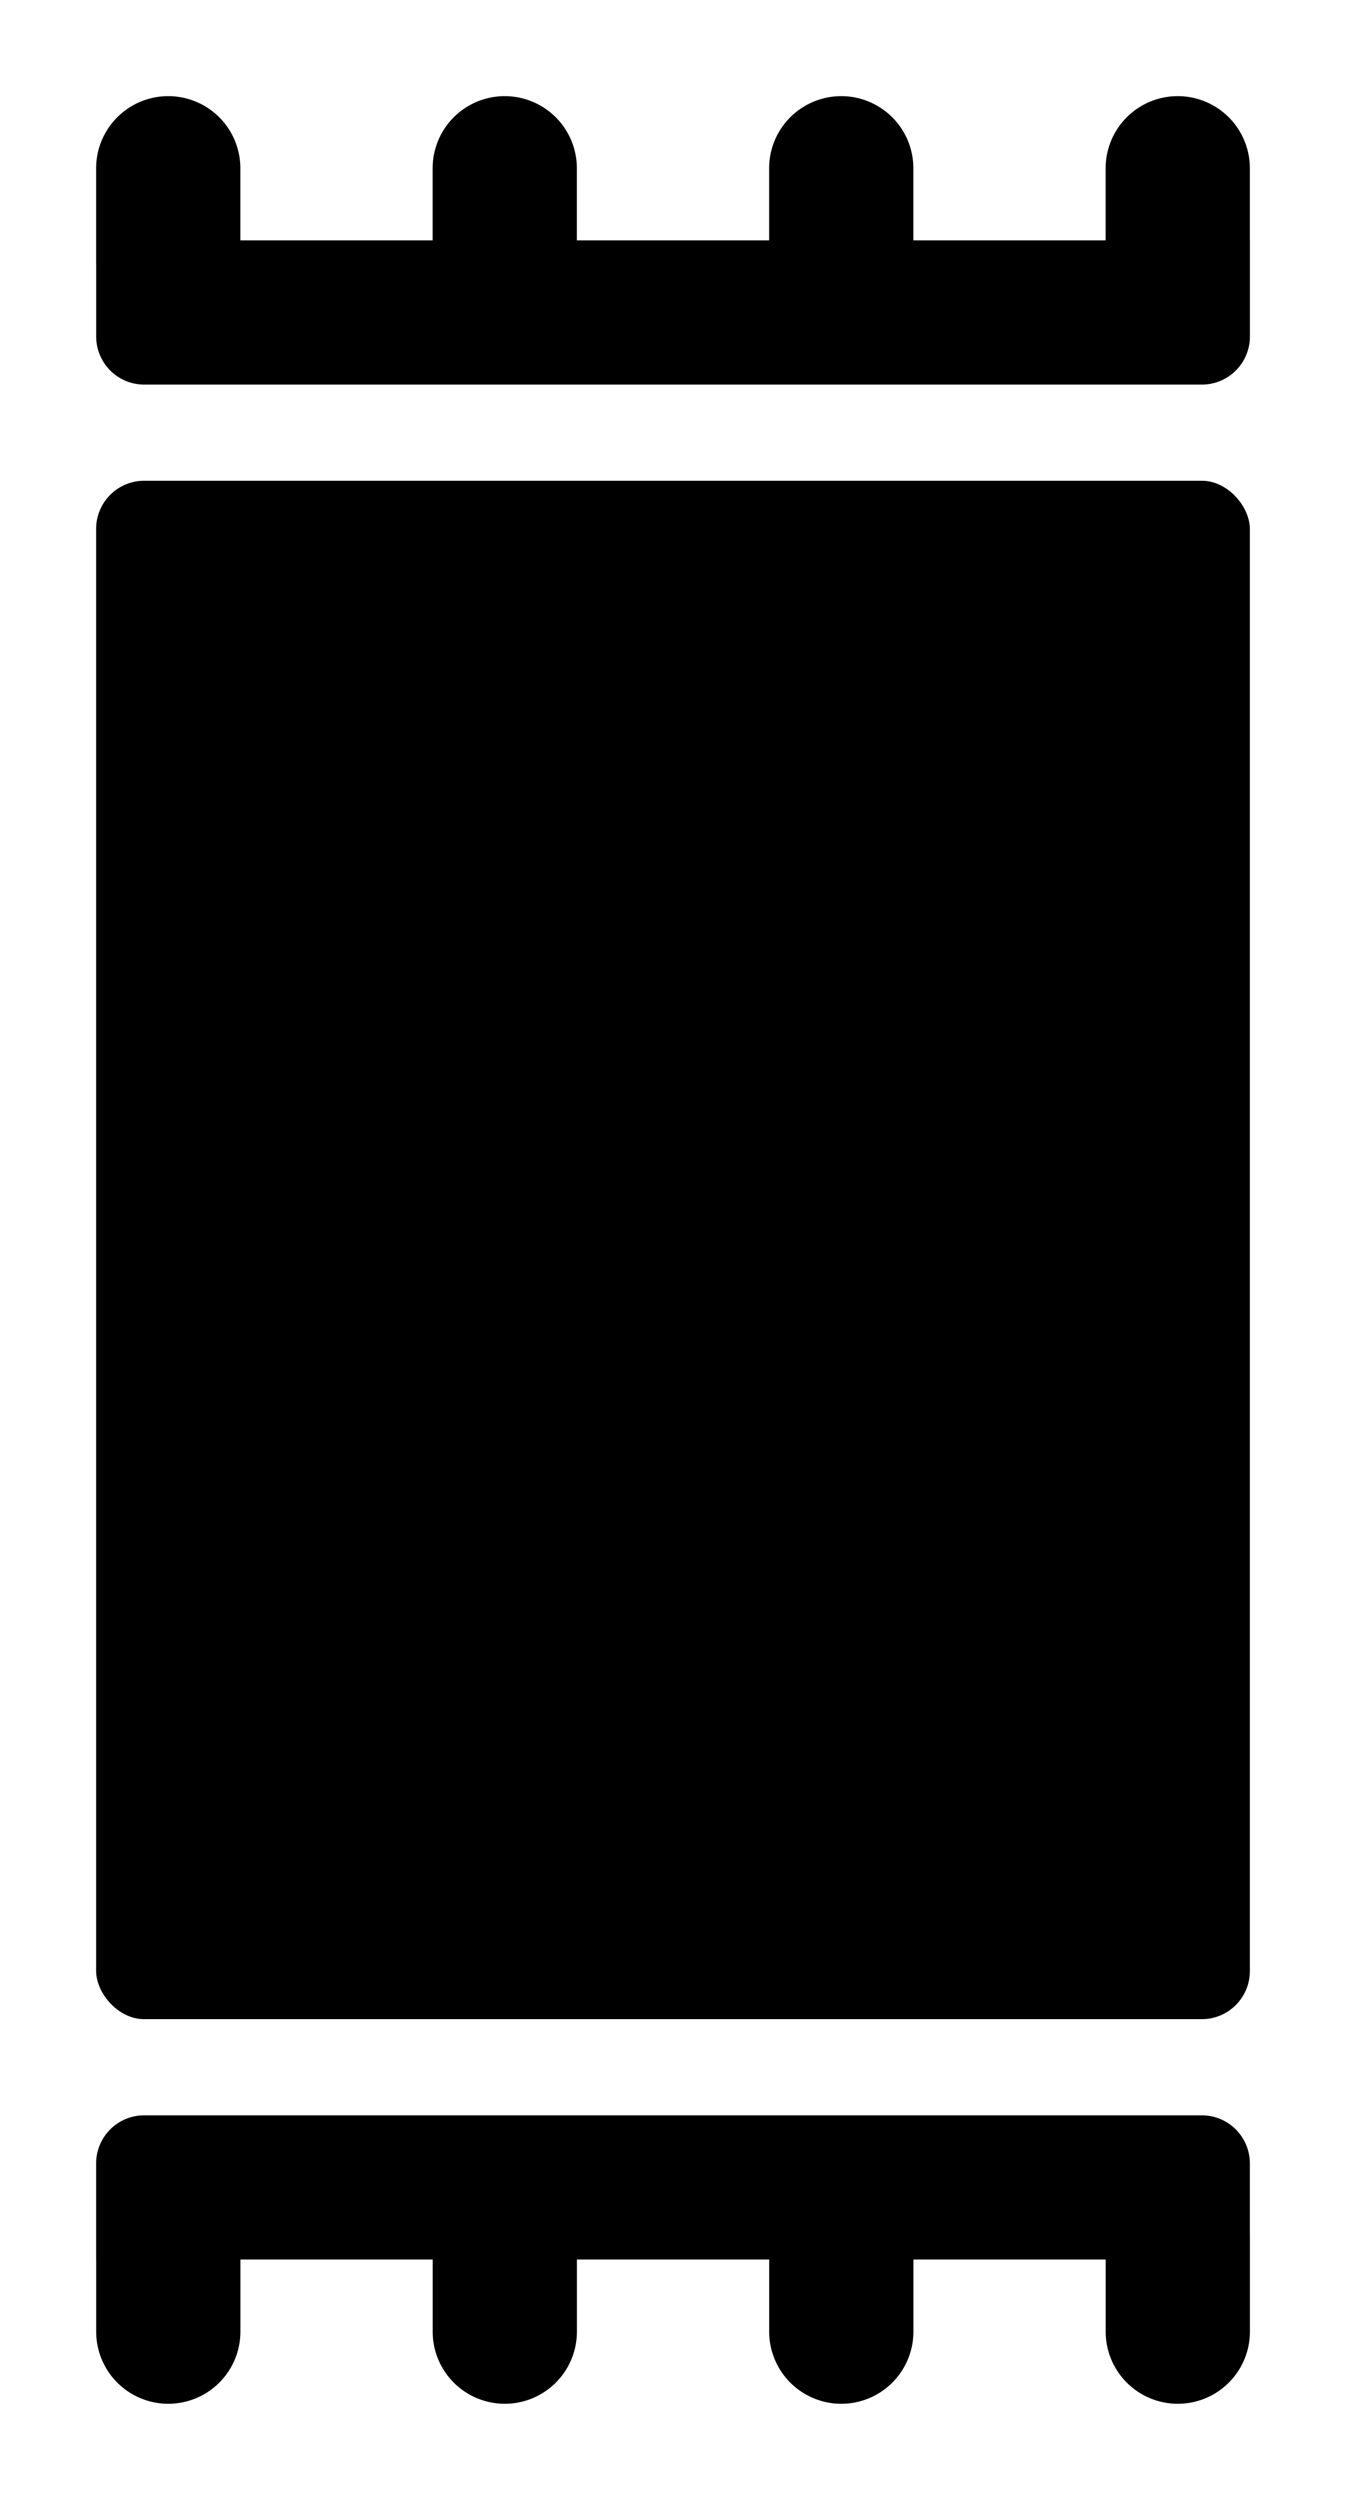 <svg xmlns="http://www.w3.org/2000/svg" viewBox="-2 -2 28 52"><defs><style>.cls-1{fill:#418fde;}</style></defs><title>Asset 775</title><g data-name="Layer 2" id="Layer_2"><g id="Icons"><rect fill="param(fill)" height="32" rx="1" stroke="param(outline)" stroke-width="param(outline-width) 0" width="24" y="8" /><path d="M24,3V1.5a1.5,1.5,0,0,0-3,0V3H17V1.5a1.5,1.5,0,0,0-3,0V3l-4-0V1.5a1.5,1.5,0,0,0-3,0V3L3,3V1.5a1.5,1.5,0,0,0-3,0v2l.001.014v1.486a1,1,0,0,0,1,1L23.001,6a1,1,0,0,0,1-1V3Z" fill="param(fill)" stroke="param(outline)" stroke-width="param(outline-width) 0" /><path d="M24,43a1,1,0,0,0-1-1L1,42a1,1,0,0,0-1,1v2H.001v1.5a1.5,1.5,0,0,0,3,0V45h4v1.5a1.5,1.5,0,0,0,3,0V45h4v1.5a1.5,1.5,0,0,0,3,0V45l4,0V46.5a1.5,1.5,0,0,0,3,0v-2l-.001-.014Z" fill="param(fill)" stroke="param(outline)" stroke-width="param(outline-width) 0" /></g></g></svg>